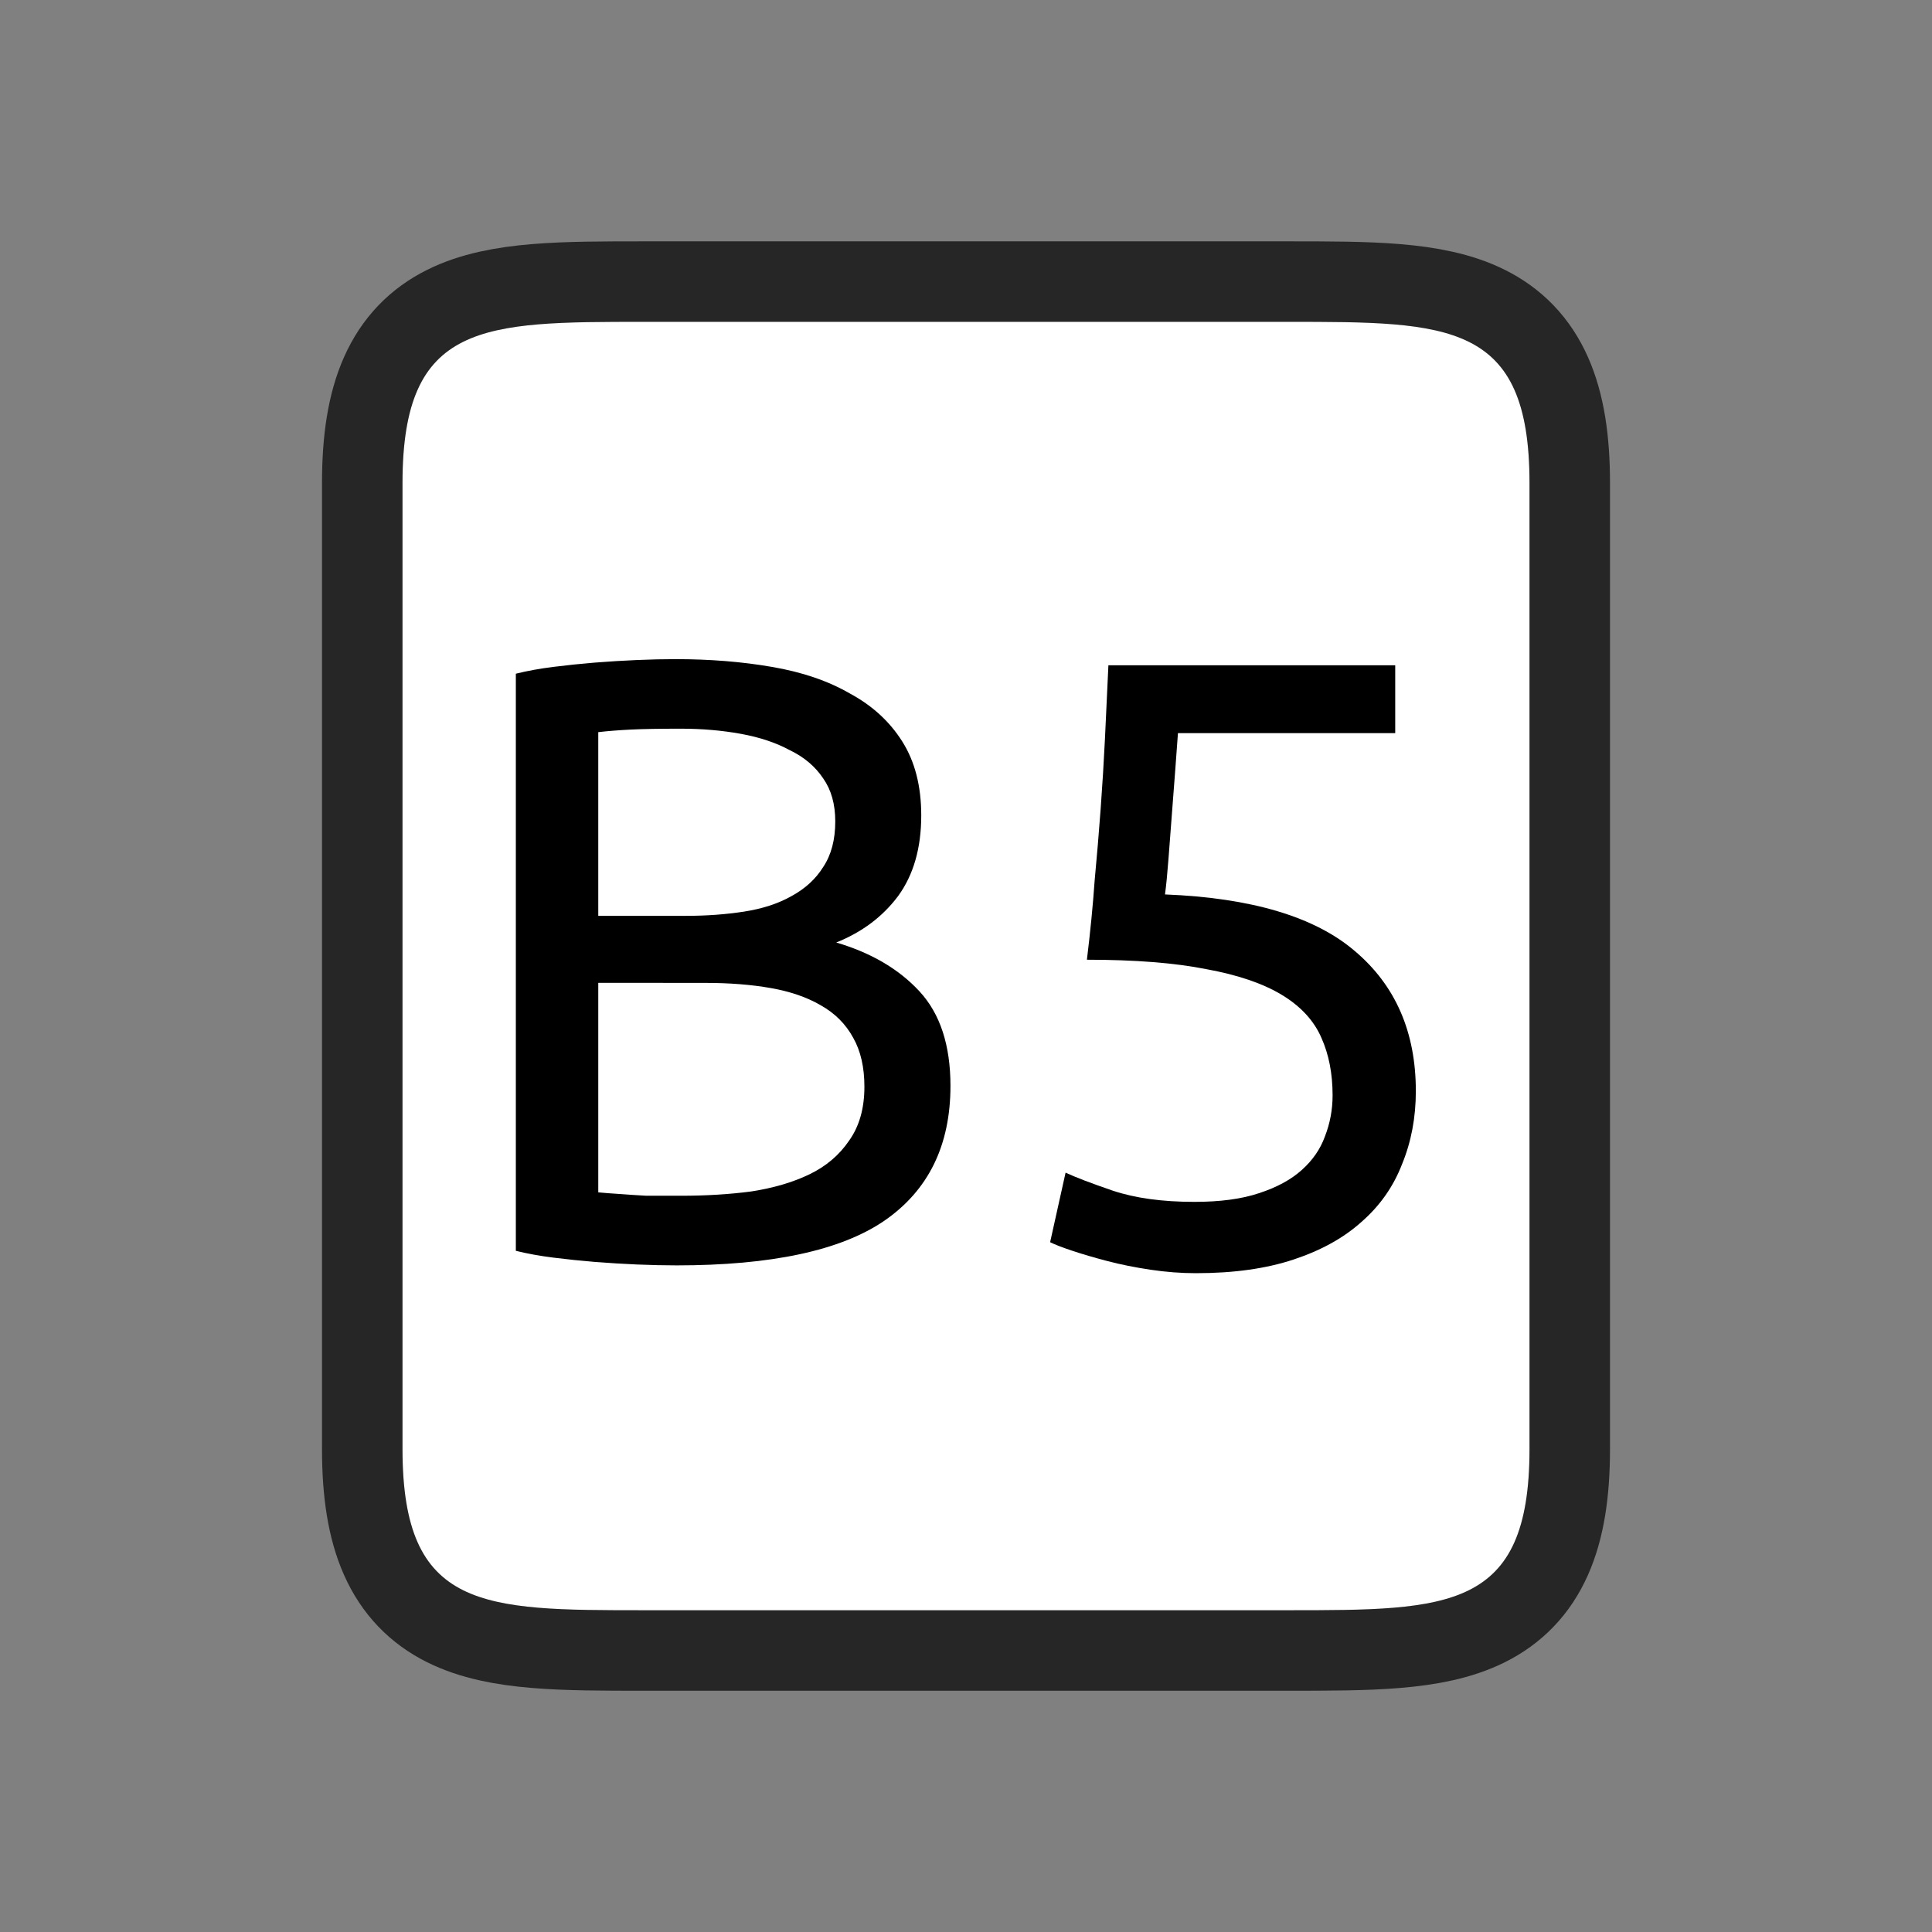 <?xml version="1.0" encoding="UTF-8" standalone="no"?>
<svg
   viewBox="0 0 24 24"
   version="1.1"
   id="svg831"
   sodipodi:docname="documentsize_L_B5_24x24.svg"
   inkscape:version="1.1 (ce6663b3b7, 2021-05-25)"
   xmlns:inkscape="http://www.inkscape.org/namespaces/inkscape"
   xmlns:sodipodi="http://sodipodi.sourceforge.net/DTD/sodipodi-0.dtd"
   xmlns="http://www.w3.org/2000/svg"
   xmlns:svg="http://www.w3.org/2000/svg">
  <rect x="0" y="0" width="24" height="24" fill="#808080" stroke="none"/>
  <defs
     id="defs835" />
  <sodipodi:namedview
     id="namedview833"
     pagecolor="#ffffff"
     bordercolor="#666666"
     borderopacity="1.0"
     inkscape:pageshadow="2"
     inkscape:pageopacity="0.0"
     inkscape:pagecheckerboard="0"
     showgrid="false"
     inkscape:zoom="37.333333"
     inkscape:cx="22.272321"
     inkscape:cy="11.169643"
     inkscape:window-width="1920"
     inkscape:window-height="1043"
     inkscape:window-x="1920"
     inkscape:window-y="0"
     inkscape:window-maximized="1"
     inkscape:current-layer="svg831" />
  <path
     sodipodi:nodetypes="cccccccccc"
     style="opacity:0.7;fill:#000000;stroke:#000000;stroke-width:2;stroke-linejoin:round;stroke-miterlimit:4;stroke-dasharray:none"
     id="path829"
     d="m 16,3.998 c 2,0 3,0 3,2.001 v 12.003 c 0,2.001 -1,2.001 -3,2.001 h -8 c -2,0 -3,0 -3,-2.001 v -3.407 -8.596 c 0,-2.001 1,-2.001 3,-2.001 z"
     inkscape:connector-curvature="0" />
  <path
     inkscape:connector-curvature="0"
     d="m 16,3.998 c 2,0 3,0 3,2.001 v 12.003 c 0,2.001 -1,2.001 -3,2.001 h -8 c -2,0 -3,0 -3,-2.001 v -3.407 -8.596 c 0,-2.001 1,-2.001 3,-2.001 z"
     id="path2-3"
     style="fill:#ffffff;stroke-width:1"
     sodipodi:nodetypes="cccccccccc" />
  <g
     aria-label="B5"
     transform="scale(1,1)"
     id="text2890"
     style="font-size:10.668px;line-height:1.25;letter-spacing:0px;word-spacing:0px">
    <path
       d="m 8.403,15.719 q -0.224,0 -0.491,-0.011 -0.256,-0.011 -0.523,-0.032 -0.256,-0.021 -0.512,-0.053 -0.256,-0.032 -0.469,-0.085 v -7.169 q 0.213,-0.053 0.469,-0.085 0.256,-0.032 0.512,-0.053 0.267,-0.021 0.523,-0.032 0.256,-0.011 0.48,-0.011 0.64,0 1.195,0.096 0.565,0.096 0.971,0.331 0.416,0.224 0.651,0.597 0.235,0.373 0.235,0.917 0,0.608 -0.288,1.003 -0.288,0.384 -0.768,0.576 0.651,0.192 1.035,0.608 0.384,0.416 0.384,1.173 0,1.109 -0.821,1.675 -0.811,0.555 -2.582,0.555 z m -0.971,-3.51 v 2.603 q 0.117,0.011 0.277,0.021 0.139,0.011 0.32,0.021 0.192,0 0.437,0 0.459,0 0.864,-0.053 0.416,-0.064 0.725,-0.213 0.309,-0.149 0.491,-0.416 0.192,-0.267 0.192,-0.672 0,-0.363 -0.139,-0.608 -0.139,-0.256 -0.405,-0.405 -0.256,-0.149 -0.619,-0.213 -0.363,-0.064 -0.811,-0.064 z m 0,-0.832 h 1.088 q 0.384,0 0.725,-0.053 0.341,-0.053 0.587,-0.192 0.256,-0.139 0.395,-0.363 0.149,-0.224 0.149,-0.565 0,-0.32 -0.149,-0.533 -0.149,-0.224 -0.416,-0.352 -0.256,-0.139 -0.608,-0.203 -0.352,-0.064 -0.747,-0.064 -0.395,0 -0.619,0.011 -0.224,0.011 -0.405,0.032 z"
       style="font-family:Ubuntu;-inkscape-font-specification:Ubuntu"
       id="path1485" />
    <path
       d="m 14.473,11.111 q 1.611,0.064 2.358,0.704 0.757,0.64 0.757,1.739 0,0.491 -0.171,0.907 -0.16,0.416 -0.501,0.715 -0.331,0.299 -0.843,0.469 -0.512,0.171 -1.216,0.171 -0.277,0 -0.565,-0.043 -0.288,-0.043 -0.533,-0.107 -0.245,-0.064 -0.437,-0.128 -0.192,-0.064 -0.277,-0.107 l 0.192,-0.864 q 0.181,0.085 0.587,0.224 0.416,0.139 1.013,0.139 0.48,0 0.8,-0.107 0.331,-0.107 0.533,-0.288 0.203,-0.181 0.288,-0.416 0.096,-0.245 0.096,-0.512 0,-0.405 -0.139,-0.715 -0.139,-0.32 -0.491,-0.533 -0.352,-0.213 -0.939,-0.32 -0.587,-0.117 -1.483,-0.117 0.064,-0.523 0.096,-0.981 0.043,-0.459 0.075,-0.896 0.032,-0.437 0.053,-0.864 0.021,-0.437 0.043,-0.917 h 3.563 v 0.843 h -2.699 q -0.011,0.16 -0.032,0.437 -0.021,0.267 -0.043,0.565 -0.021,0.288 -0.043,0.565 -0.021,0.277 -0.043,0.437 z"
       style="font-family:Ubuntu;-inkscape-font-specification:Ubuntu"
       id="path1487" />
  </g>
</svg>
